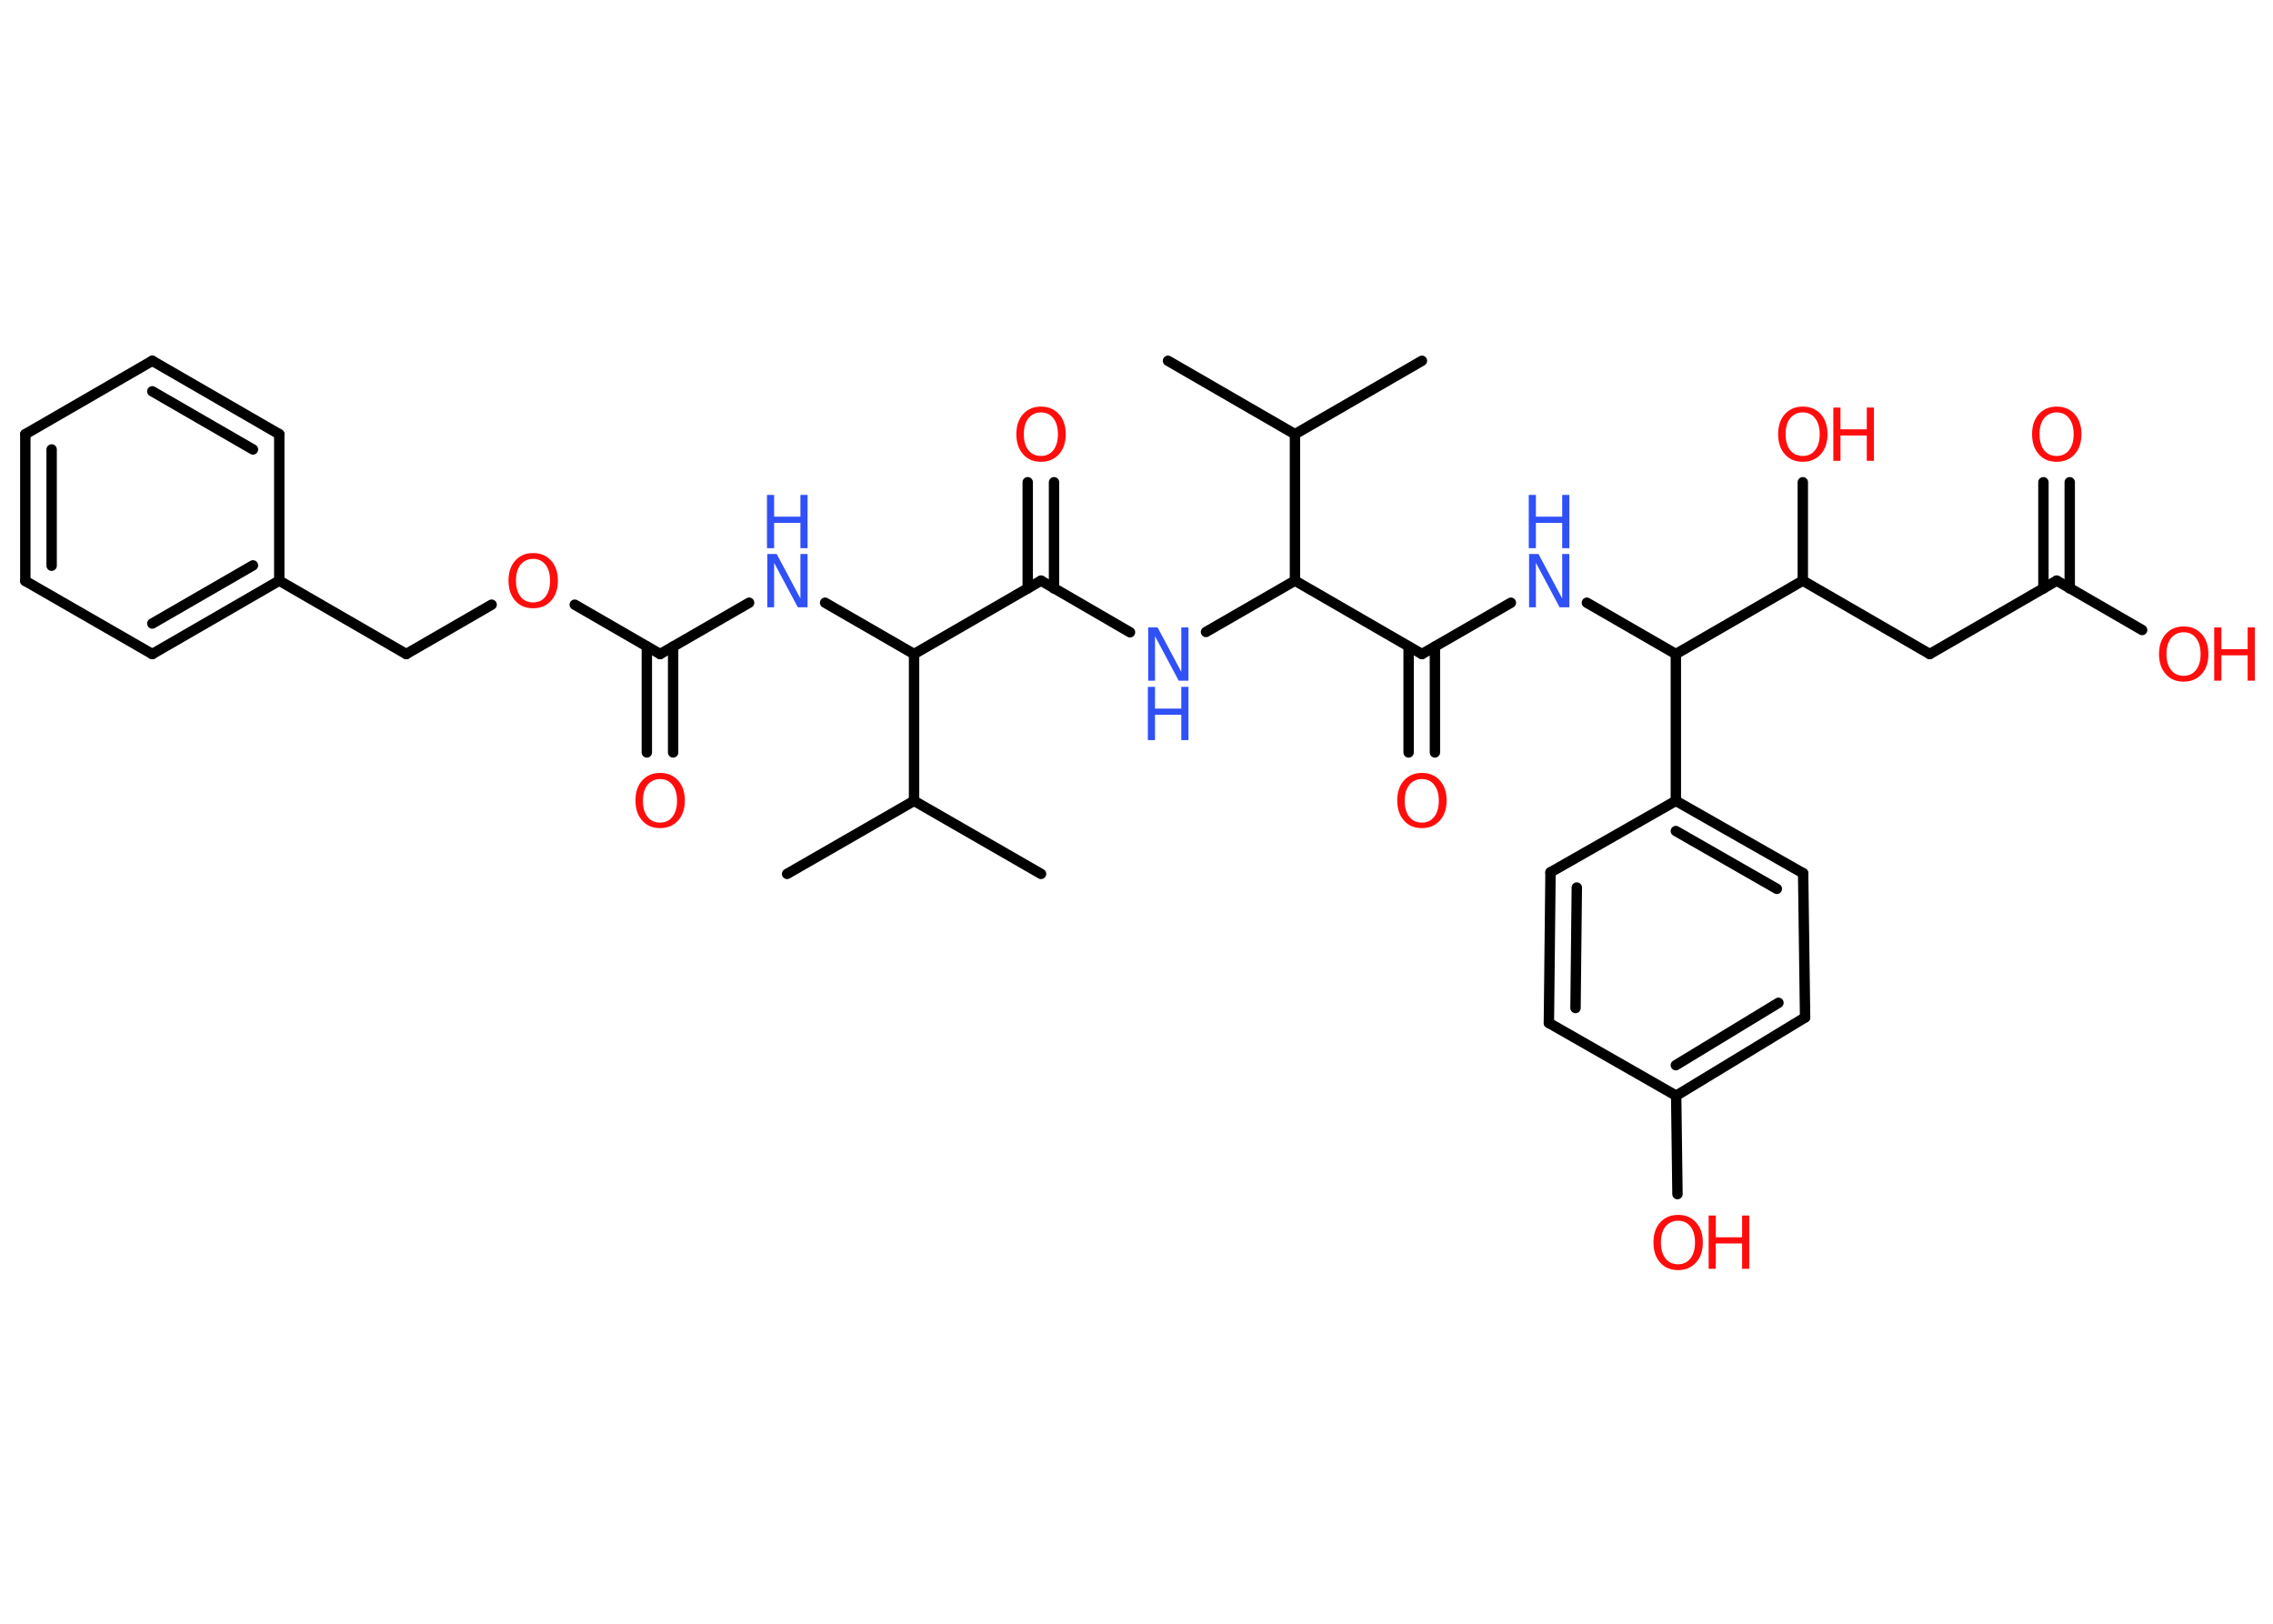 <?xml version='1.0' encoding='UTF-8'?>
<!DOCTYPE svg PUBLIC "-//W3C//DTD SVG 1.1//EN" "http://www.w3.org/Graphics/SVG/1.1/DTD/svg11.dtd">
<svg version='1.2' xmlns='http://www.w3.org/2000/svg' xmlns:xlink='http://www.w3.org/1999/xlink' width='70.0mm' height='50.0mm' viewBox='0 0 70.0 50.0'>
  <desc>Generated by the Chemistry Development Kit (http://github.com/cdk)</desc>
  <g stroke-linecap='round' stroke-linejoin='round' stroke='#000000' stroke-width='.32' fill='#FF0D0D'>
    <rect x='.0' y='.0' width='70.0' height='50.0' fill='#FFFFFF' stroke='none'/>
    <g id='mol1' class='mol'>
      <line id='mol1bnd1' class='bond' x1='24.24' y1='26.91' x2='28.15' y2='24.66'/>
      <line id='mol1bnd2' class='bond' x1='28.15' y1='24.66' x2='32.06' y2='26.91'/>
      <line id='mol1bnd3' class='bond' x1='28.15' y1='24.66' x2='28.15' y2='20.14'/>
      <line id='mol1bnd4' class='bond' x1='28.15' y1='20.14' x2='25.41' y2='18.56'/>
      <line id='mol1bnd5' class='bond' x1='23.07' y1='18.56' x2='20.33' y2='20.14'/>
      <g id='mol1bnd6' class='bond'>
        <line x1='20.73' y1='19.91' x2='20.73' y2='23.17'/>
        <line x1='19.92' y1='19.91' x2='19.92' y2='23.17'/>
      </g>
      <line id='mol1bnd7' class='bond' x1='20.33' y1='20.14' x2='17.7' y2='18.62'/>
      <line id='mol1bnd8' class='bond' x1='15.14' y1='18.62' x2='12.51' y2='20.14'/>
      <line id='mol1bnd9' class='bond' x1='12.51' y1='20.14' x2='8.6' y2='17.88'/>
      <g id='mol1bnd10' class='bond'>
        <line x1='4.69' y1='20.14' x2='8.6' y2='17.88'/>
        <line x1='4.69' y1='19.2' x2='7.79' y2='17.41'/>
      </g>
      <line id='mol1bnd11' class='bond' x1='4.69' y1='20.14' x2='.78' y2='17.89'/>
      <g id='mol1bnd12' class='bond'>
        <line x1='.78' y1='13.37' x2='.78' y2='17.89'/>
        <line x1='1.59' y1='13.84' x2='1.59' y2='17.42'/>
      </g>
      <line id='mol1bnd13' class='bond' x1='.78' y1='13.37' x2='4.69' y2='11.11'/>
      <g id='mol1bnd14' class='bond'>
        <line x1='8.6' y1='13.37' x2='4.69' y2='11.11'/>
        <line x1='7.79' y1='13.84' x2='4.69' y2='12.05'/>
      </g>
      <line id='mol1bnd15' class='bond' x1='8.6' y1='17.88' x2='8.6' y2='13.37'/>
      <line id='mol1bnd16' class='bond' x1='28.15' y1='20.14' x2='32.06' y2='17.88'/>
      <g id='mol1bnd17' class='bond'>
        <line x1='31.65' y1='18.12' x2='31.65' y2='14.85'/>
        <line x1='32.46' y1='18.12' x2='32.46' y2='14.85'/>
      </g>
      <line id='mol1bnd18' class='bond' x1='32.06' y1='17.88' x2='34.8' y2='19.47'/>
      <line id='mol1bnd19' class='bond' x1='37.14' y1='19.46' x2='39.88' y2='17.88'/>
      <line id='mol1bnd20' class='bond' x1='39.88' y1='17.88' x2='43.79' y2='20.14'/>
      <g id='mol1bnd21' class='bond'>
        <line x1='44.19' y1='19.91' x2='44.19' y2='23.17'/>
        <line x1='43.38' y1='19.91' x2='43.38' y2='23.17'/>
      </g>
      <line id='mol1bnd22' class='bond' x1='43.79' y1='20.14' x2='46.53' y2='18.56'/>
      <line id='mol1bnd23' class='bond' x1='48.87' y1='18.56' x2='51.61' y2='20.14'/>
      <line id='mol1bnd24' class='bond' x1='51.61' y1='20.14' x2='51.61' y2='24.66'/>
      <g id='mol1bnd25' class='bond'>
        <line x1='55.53' y1='26.89' x2='51.61' y2='24.66'/>
        <line x1='54.72' y1='27.37' x2='51.61' y2='25.59'/>
      </g>
      <line id='mol1bnd26' class='bond' x1='55.53' y1='26.89' x2='55.59' y2='31.33'/>
      <g id='mol1bnd27' class='bond'>
        <line x1='51.62' y1='33.74' x2='55.59' y2='31.33'/>
        <line x1='51.61' y1='32.8' x2='54.77' y2='30.88'/>
      </g>
      <line id='mol1bnd28' class='bond' x1='51.62' y1='33.74' x2='51.66' y2='36.77'/>
      <line id='mol1bnd29' class='bond' x1='51.62' y1='33.74' x2='47.7' y2='31.5'/>
      <g id='mol1bnd30' class='bond'>
        <line x1='47.75' y1='26.86' x2='47.7' y2='31.5'/>
        <line x1='48.56' y1='27.33' x2='48.52' y2='31.04'/>
      </g>
      <line id='mol1bnd31' class='bond' x1='51.61' y1='24.66' x2='47.75' y2='26.86'/>
      <line id='mol1bnd32' class='bond' x1='51.61' y1='20.14' x2='55.52' y2='17.88'/>
      <line id='mol1bnd33' class='bond' x1='55.52' y1='17.88' x2='55.52' y2='14.85'/>
      <line id='mol1bnd34' class='bond' x1='55.52' y1='17.88' x2='59.43' y2='20.14'/>
      <line id='mol1bnd35' class='bond' x1='59.43' y1='20.14' x2='63.34' y2='17.88'/>
      <g id='mol1bnd36' class='bond'>
        <line x1='62.93' y1='18.12' x2='62.93' y2='14.85'/>
        <line x1='63.74' y1='18.12' x2='63.74' y2='14.85'/>
      </g>
      <line id='mol1bnd37' class='bond' x1='63.34' y1='17.88' x2='65.97' y2='19.4'/>
      <line id='mol1bnd38' class='bond' x1='39.88' y1='17.88' x2='39.88' y2='13.37'/>
      <line id='mol1bnd39' class='bond' x1='39.88' y1='13.37' x2='43.79' y2='11.11'/>
      <line id='mol1bnd40' class='bond' x1='39.88' y1='13.37' x2='35.97' y2='11.11'/>
      <g id='mol1atm5' class='atom'>
        <path d='M23.62 17.06h.3l.73 1.37v-1.37h.22v1.64h-.3l-.73 -1.37v1.37h-.21v-1.64z' stroke='none' fill='#3050F8'/>
        <path d='M23.62 15.24h.22v.67h.81v-.67h.22v1.64h-.22v-.78h-.81v.78h-.22v-1.64z' stroke='none' fill='#3050F8'/>
      </g>
      <path id='mol1atm7' class='atom' d='M20.33 23.99q-.24 .0 -.39 .18q-.14 .18 -.14 .49q.0 .31 .14 .49q.14 .18 .39 .18q.24 .0 .38 -.18q.14 -.18 .14 -.49q.0 -.31 -.14 -.49q-.14 -.18 -.38 -.18zM20.33 23.8q.34 .0 .55 .23q.21 .23 .21 .62q.0 .39 -.21 .62q-.21 .23 -.55 .23q-.35 .0 -.55 -.23q-.21 -.23 -.21 -.62q.0 -.39 .21 -.62q.21 -.23 .55 -.23z' stroke='none'/>
      <path id='mol1atm8' class='atom' d='M16.42 17.21q-.24 .0 -.39 .18q-.14 .18 -.14 .49q.0 .31 .14 .49q.14 .18 .39 .18q.24 .0 .38 -.18q.14 -.18 .14 -.49q.0 -.31 -.14 -.49q-.14 -.18 -.38 -.18zM16.42 17.03q.34 .0 .55 .23q.21 .23 .21 .62q.0 .39 -.21 .62q-.21 .23 -.55 .23q-.35 .0 -.55 -.23q-.21 -.23 -.21 -.62q.0 -.39 .21 -.62q.21 -.23 .55 -.23z' stroke='none'/>
      <path id='mol1atm17' class='atom' d='M32.06 12.7q-.24 .0 -.39 .18q-.14 .18 -.14 .49q.0 .31 .14 .49q.14 .18 .39 .18q.24 .0 .38 -.18q.14 -.18 .14 -.49q.0 -.31 -.14 -.49q-.14 -.18 -.38 -.18zM32.06 12.52q.34 .0 .55 .23q.21 .23 .21 .62q.0 .39 -.21 .62q-.21 .23 -.55 .23q-.35 .0 -.55 -.23q-.21 -.23 -.21 -.62q.0 -.39 .21 -.62q.21 -.23 .55 -.23z' stroke='none'/>
      <g id='mol1atm18' class='atom'>
        <path d='M35.35 19.32h.3l.73 1.37v-1.37h.22v1.64h-.3l-.73 -1.37v1.37h-.21v-1.64z' stroke='none' fill='#3050F8'/>
        <path d='M35.35 21.15h.22v.67h.81v-.67h.22v1.64h-.22v-.78h-.81v.78h-.22v-1.64z' stroke='none' fill='#3050F8'/>
      </g>
      <path id='mol1atm21' class='atom' d='M43.79 23.99q-.24 .0 -.39 .18q-.14 .18 -.14 .49q.0 .31 .14 .49q.14 .18 .39 .18q.24 .0 .38 -.18q.14 -.18 .14 -.49q.0 -.31 -.14 -.49q-.14 -.18 -.38 -.18zM43.79 23.8q.34 .0 .55 .23q.21 .23 .21 .62q.0 .39 -.21 .62q-.21 .23 -.55 .23q-.35 .0 -.55 -.23q-.21 -.23 -.21 -.62q.0 -.39 .21 -.62q.21 -.23 .55 -.23z' stroke='none'/>
      <g id='mol1atm22' class='atom'>
        <path d='M47.08 17.06h.3l.73 1.37v-1.37h.22v1.64h-.3l-.73 -1.37v1.37h-.21v-1.64z' stroke='none' fill='#3050F8'/>
        <path d='M47.08 15.24h.22v.67h.81v-.67h.22v1.64h-.22v-.78h-.81v.78h-.22v-1.64z' stroke='none' fill='#3050F8'/>
      </g>
      <g id='mol1atm28' class='atom'>
        <path d='M51.68 37.59q-.24 .0 -.39 .18q-.14 .18 -.14 .49q.0 .31 .14 .49q.14 .18 .39 .18q.24 .0 .38 -.18q.14 -.18 .14 -.49q.0 -.31 -.14 -.49q-.14 -.18 -.38 -.18zM51.68 37.41q.34 .0 .55 .23q.21 .23 .21 .62q.0 .39 -.21 .62q-.21 .23 -.55 .23q-.35 .0 -.55 -.23q-.21 -.23 -.21 -.62q.0 -.39 .21 -.62q.21 -.23 .55 -.23z' stroke='none'/>
        <path d='M52.62 37.43h.22v.67h.81v-.67h.22v1.64h-.22v-.78h-.81v.78h-.22v-1.64z' stroke='none'/>
      </g>
      <g id='mol1atm32' class='atom'>
        <path d='M55.52 12.7q-.24 .0 -.39 .18q-.14 .18 -.14 .49q.0 .31 .14 .49q.14 .18 .39 .18q.24 .0 .38 -.18q.14 -.18 .14 -.49q.0 -.31 -.14 -.49q-.14 -.18 -.38 -.18zM55.52 12.52q.34 .0 .55 .23q.21 .23 .21 .62q.0 .39 -.21 .62q-.21 .23 -.55 .23q-.35 .0 -.55 -.23q-.21 -.23 -.21 -.62q.0 -.39 .21 -.62q.21 -.23 .55 -.23z' stroke='none'/>
        <path d='M56.46 12.55h.22v.67h.81v-.67h.22v1.64h-.22v-.78h-.81v.78h-.22v-1.64z' stroke='none'/>
      </g>
      <path id='mol1atm35' class='atom' d='M63.34 12.7q-.24 .0 -.39 .18q-.14 .18 -.14 .49q.0 .31 .14 .49q.14 .18 .39 .18q.24 .0 .38 -.18q.14 -.18 .14 -.49q.0 -.31 -.14 -.49q-.14 -.18 -.38 -.18zM63.34 12.52q.34 .0 .55 .23q.21 .23 .21 .62q.0 .39 -.21 .62q-.21 .23 -.55 .23q-.35 .0 -.55 -.23q-.21 -.23 -.21 -.62q.0 -.39 .21 -.62q.21 -.23 .55 -.23z' stroke='none'/>
      <g id='mol1atm36' class='atom'>
        <path d='M67.25 19.47q-.24 .0 -.39 .18q-.14 .18 -.14 .49q.0 .31 .14 .49q.14 .18 .39 .18q.24 .0 .38 -.18q.14 -.18 .14 -.49q.0 -.31 -.14 -.49q-.14 -.18 -.38 -.18zM67.25 19.29q.34 .0 .55 .23q.21 .23 .21 .62q.0 .39 -.21 .62q-.21 .23 -.55 .23q-.35 .0 -.55 -.23q-.21 -.23 -.21 -.62q.0 -.39 .21 -.62q.21 -.23 .55 -.23z' stroke='none'/>
        <path d='M68.19 19.32h.22v.67h.81v-.67h.22v1.64h-.22v-.78h-.81v.78h-.22v-1.64z' stroke='none'/>
      </g>
    </g>
  </g>
</svg>
